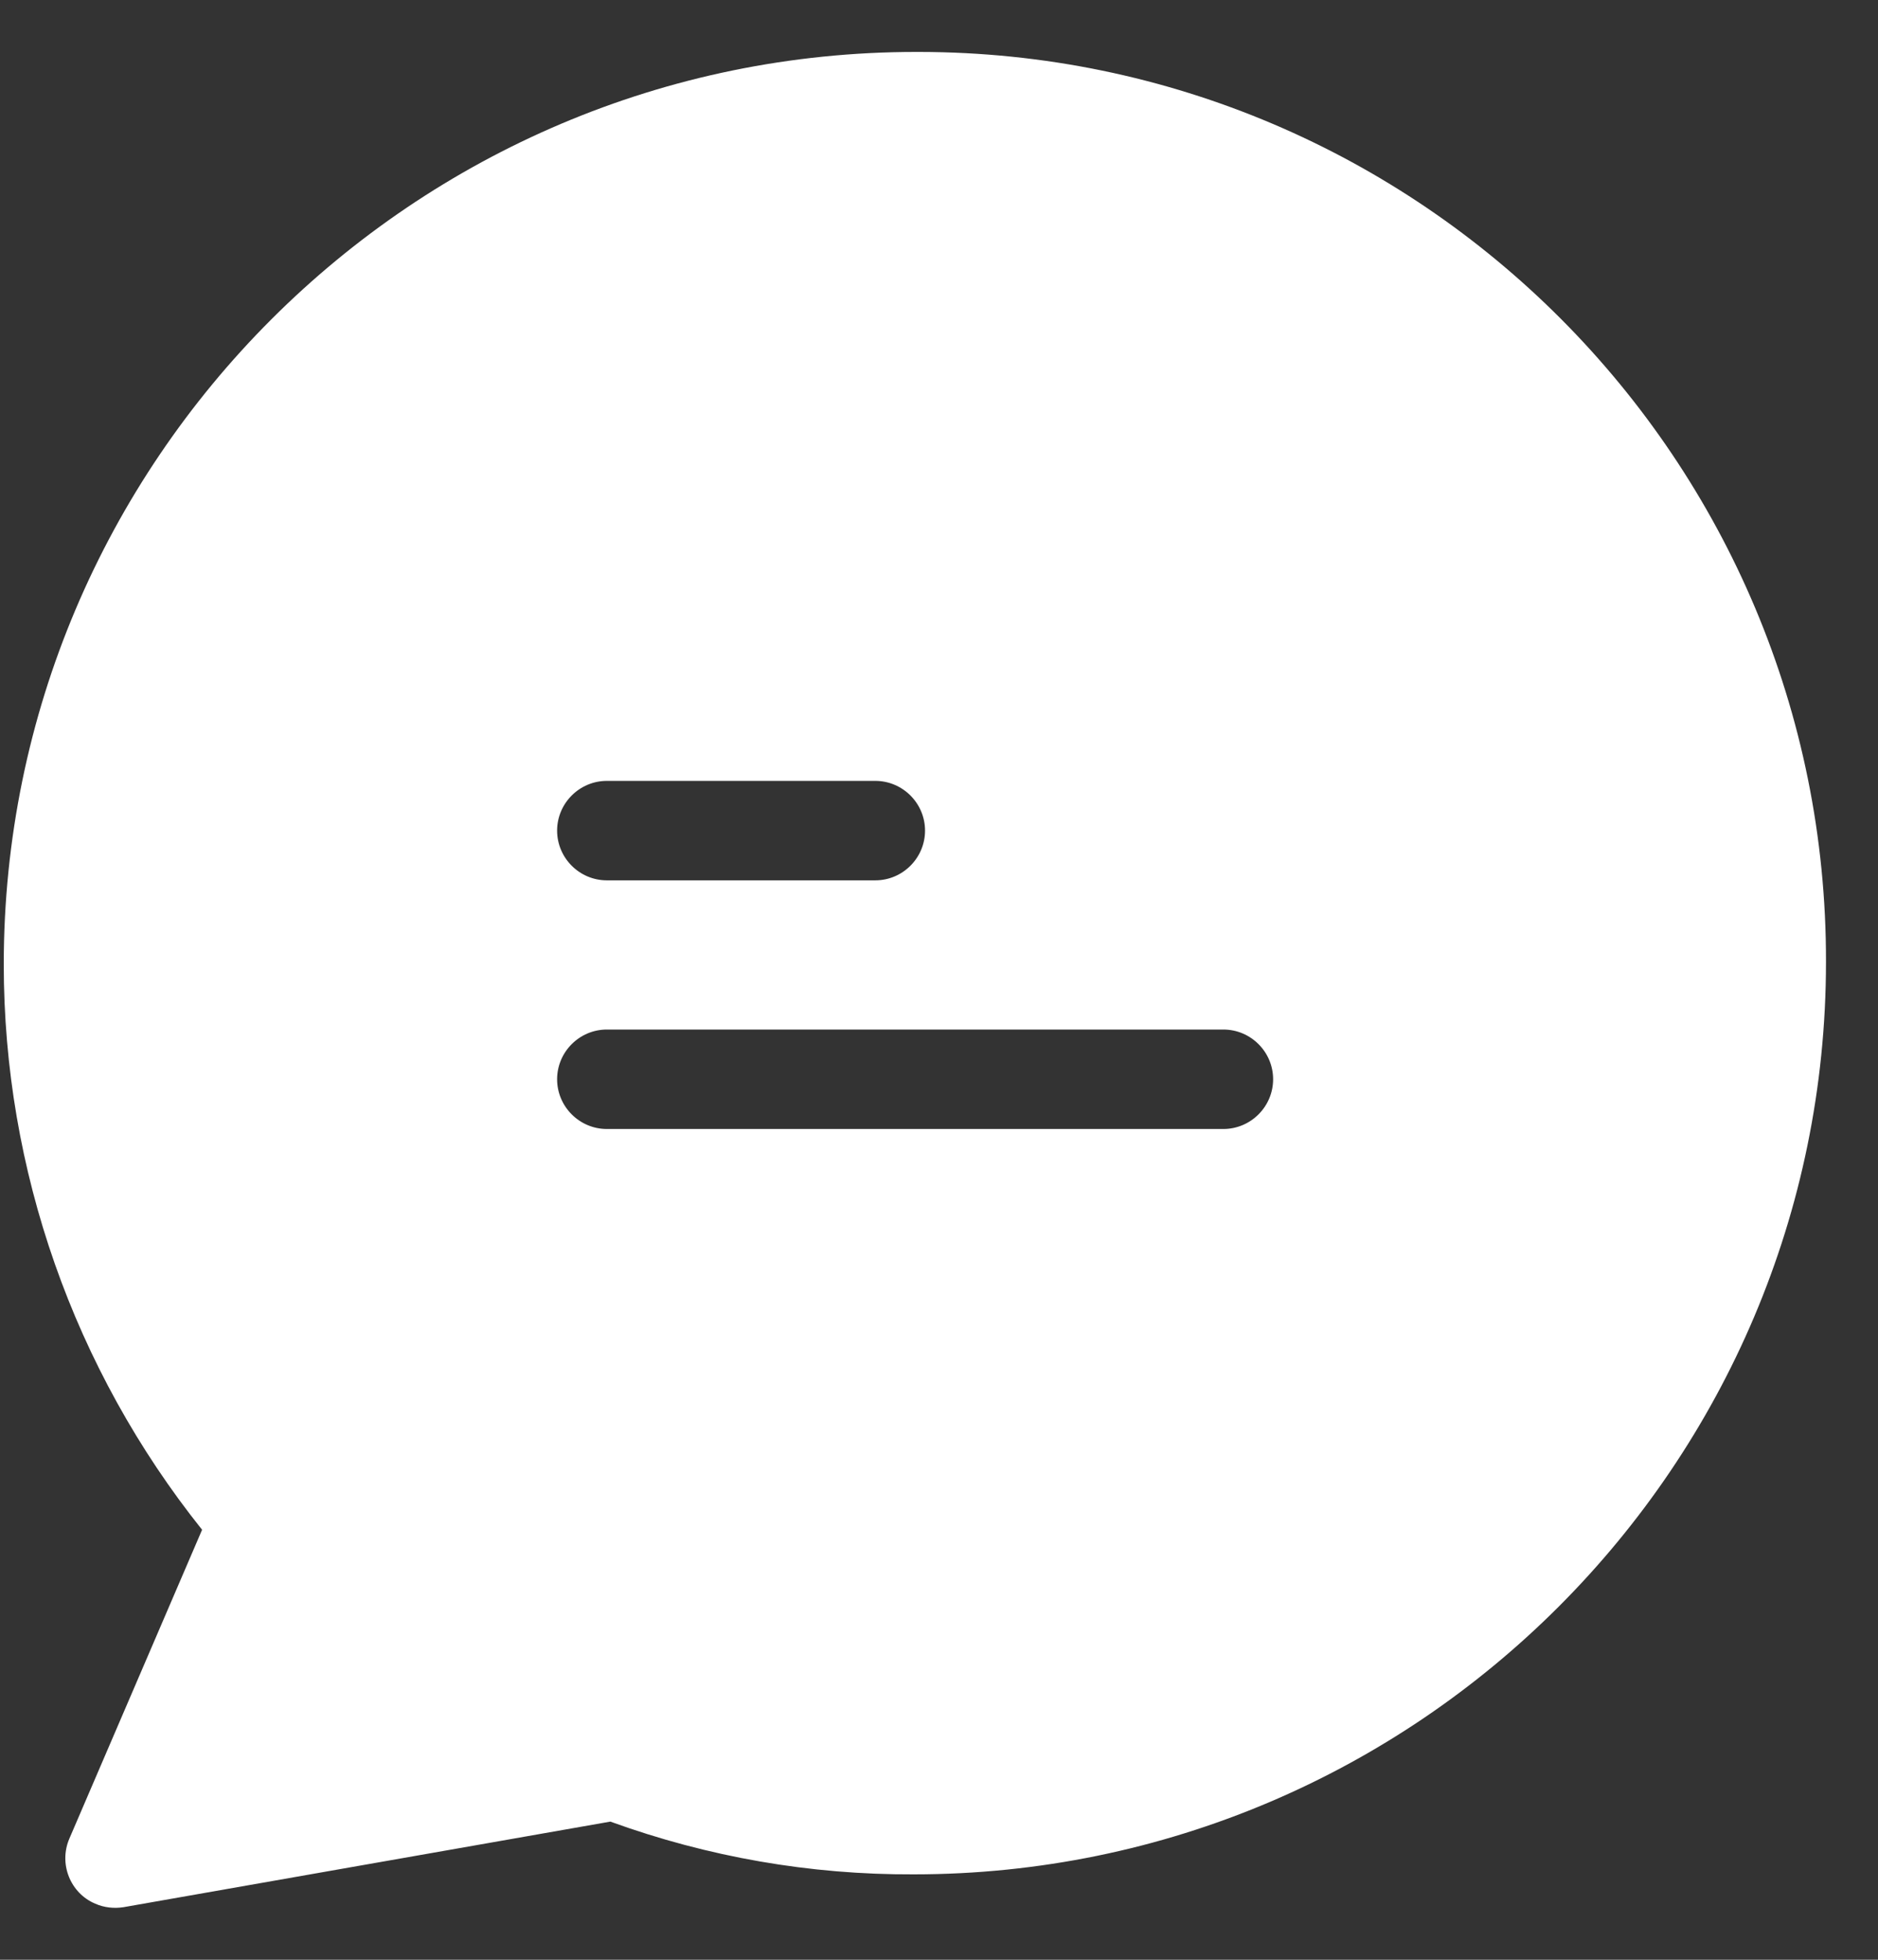 <svg width="23" height="24" viewBox="0 0 23 24" fill="none" xmlns="http://www.w3.org/2000/svg">
<rect x="0" y="0" width="23" height="24" fill="#333333" stroke="none"/>
<path d="M11.256 0.636C11.25 0.636 11.238 0.636 11.22 0.636C5.057 0.636 0.046 5.648 0.046 11.81C0.046 14.325 0.904 16.767 2.475 18.734L0.85 22.515C0.716 22.826 0.862 23.185 1.166 23.313C1.276 23.362 1.398 23.374 1.513 23.356L7.475 22.308C8.668 22.741 9.923 22.96 11.189 22.954C17.352 22.954 22.363 17.942 22.363 11.78C22.375 5.636 17.4 0.642 11.256 0.636ZM7.432 9.563H10.72C11.055 9.563 11.329 9.837 11.329 10.172C11.329 10.507 11.055 10.781 10.72 10.781H7.432C7.097 10.781 6.823 10.507 6.823 10.172C6.823 9.837 7.097 9.563 7.432 9.563ZM14.983 13.826H7.432C7.097 13.826 6.823 13.552 6.823 13.217C6.823 12.882 7.097 12.608 7.432 12.608H14.983C15.318 12.608 15.592 12.882 15.592 13.217C15.592 13.552 15.318 13.826 14.983 13.826Z" fill="white"/>
</svg>
